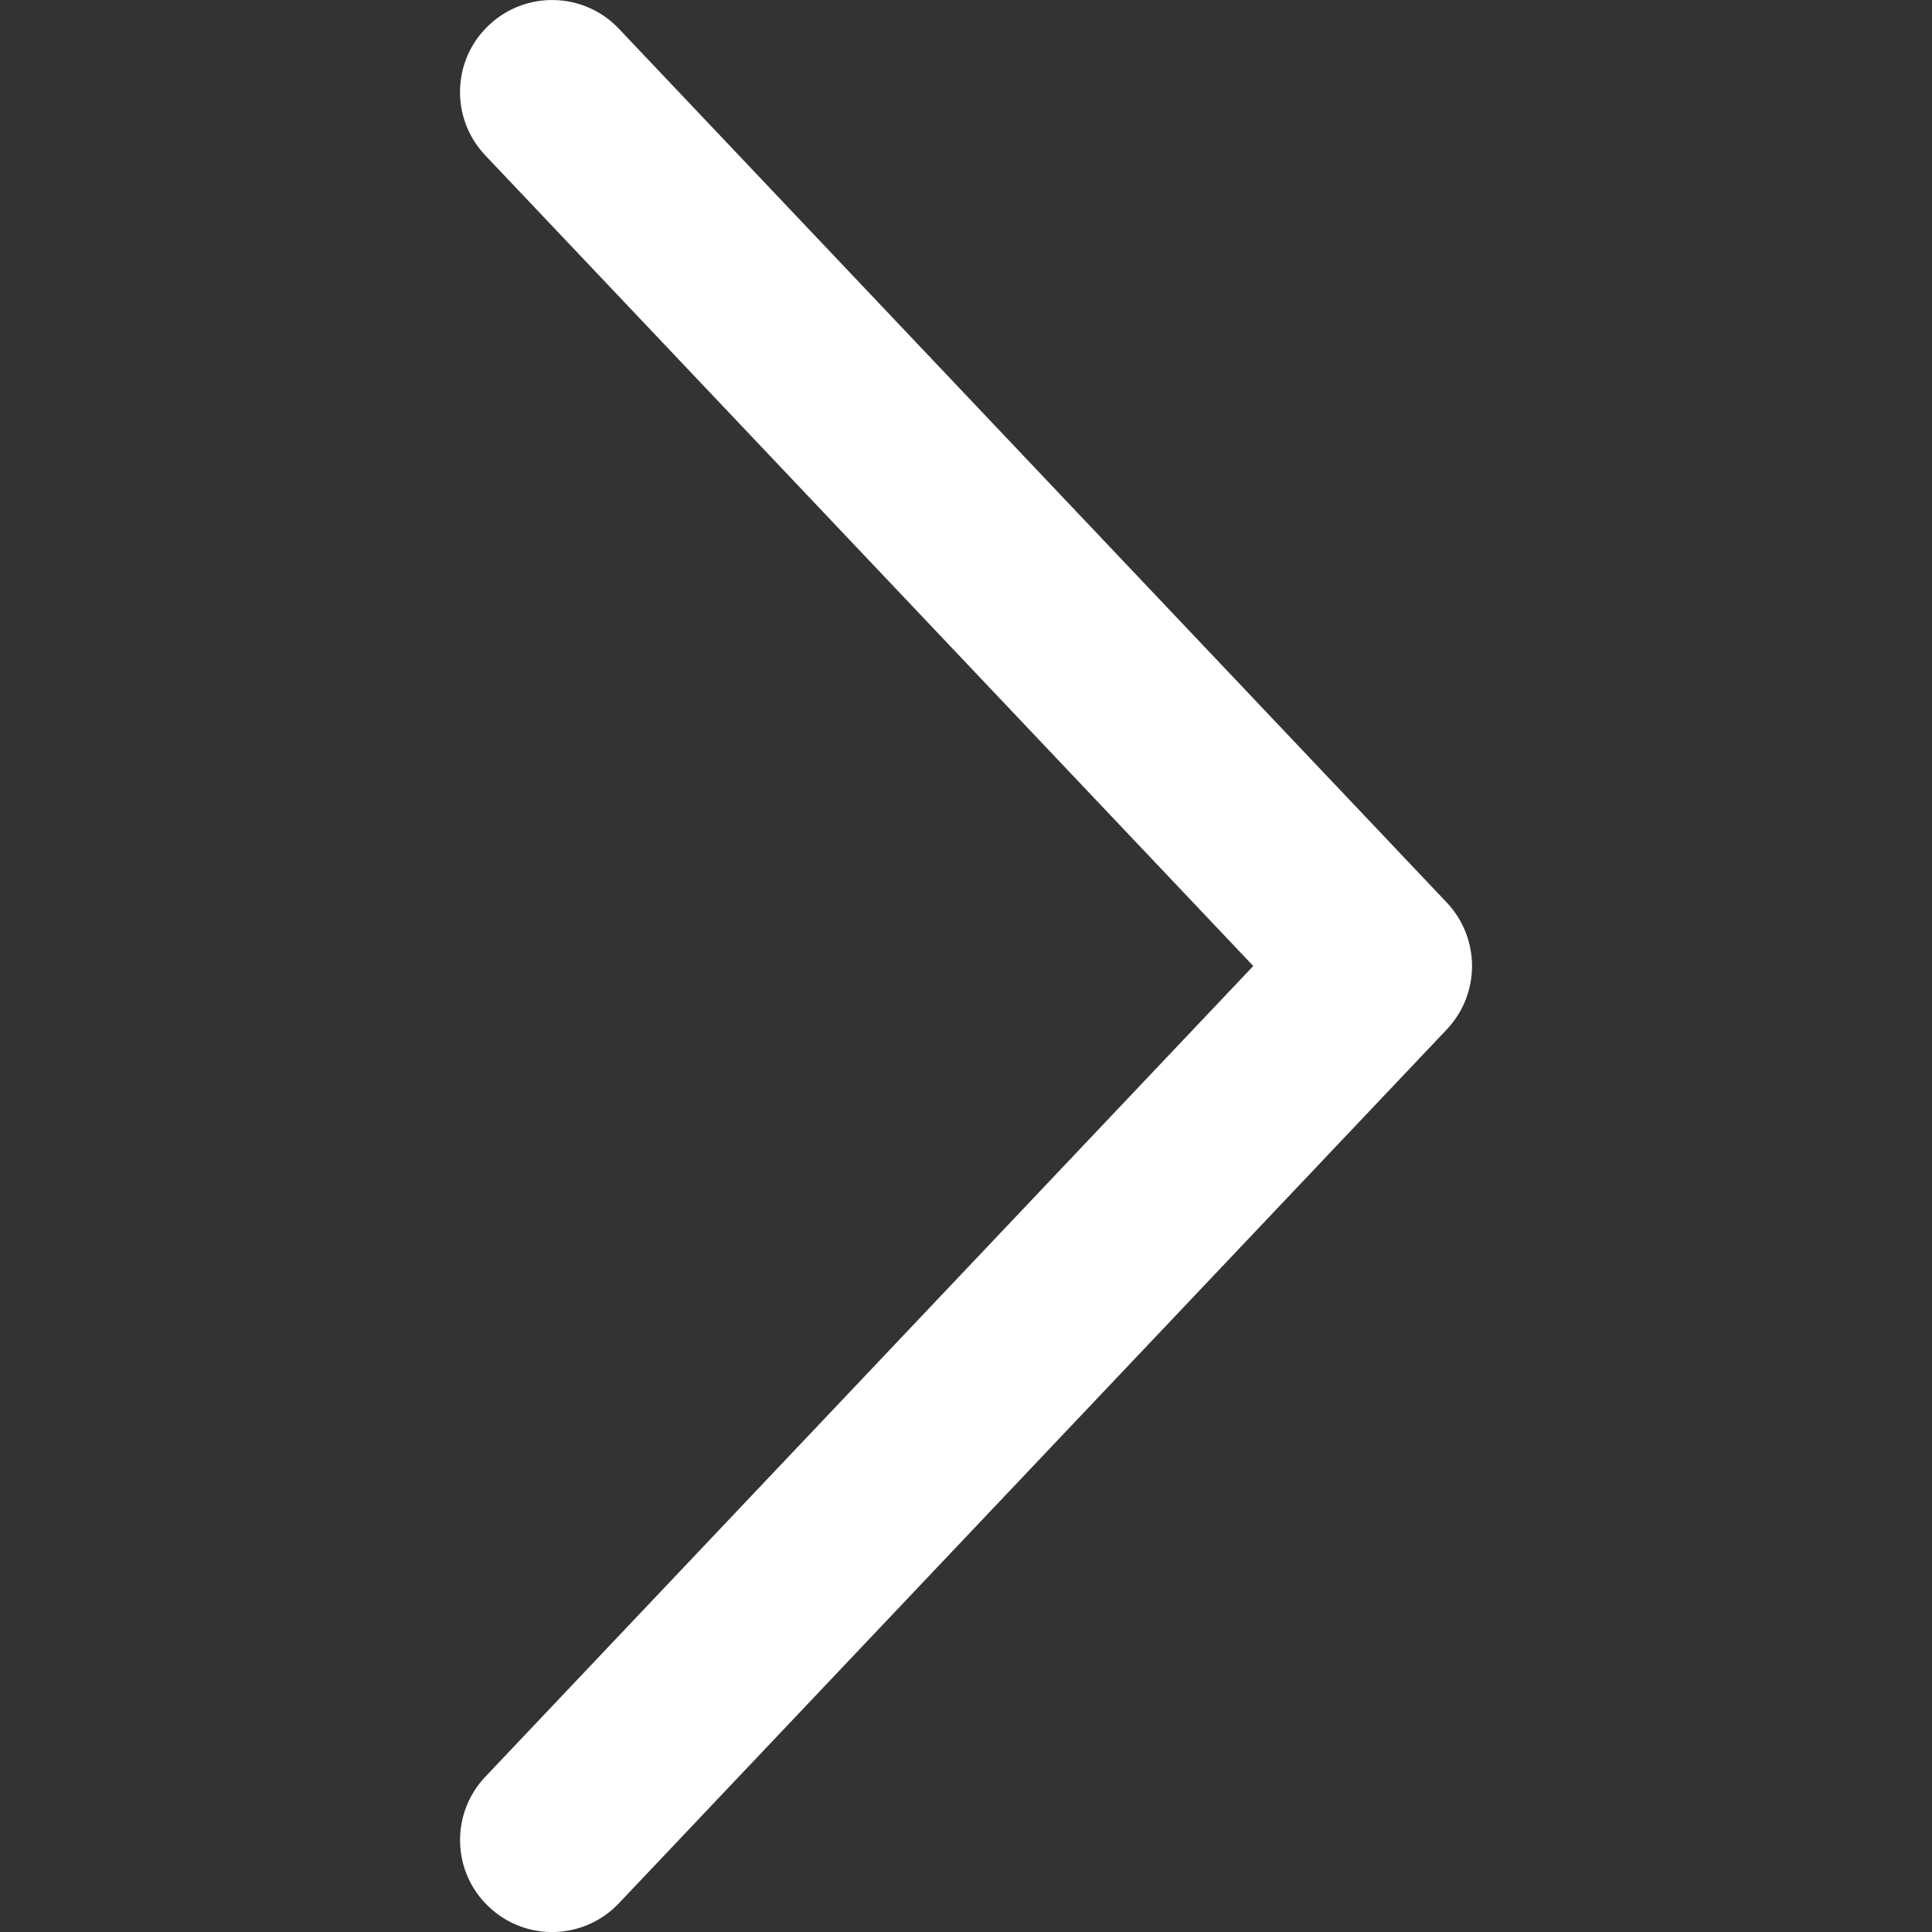 <svg width="13" height="13" viewBox="0 0 13 13" fill="none" xmlns="http://www.w3.org/2000/svg">
<rect x="0" y="0" width="13" height="13" fill="#333333" stroke="none"/>
<g clip-path="url(#clip0_2004_29812)">
<path d="M3.289 12.83C3.04 12.596 3.031 12.203 3.265 11.956L8.433 6.5L3.265 1.045C3.03 0.797 3.04 0.405 3.289 0.17C3.537 -0.065 3.929 -0.055 4.164 0.193L9.736 6.074C9.848 6.193 9.905 6.347 9.905 6.5C9.905 6.653 9.848 6.807 9.736 6.926L4.164 12.807C3.929 13.055 3.537 13.066 3.289 12.83Z" fill="white"/>
</g>
<defs>
<clipPath id="clip0_2004_29812">
<rect width="13" height="13" fill="white" transform="matrix(-1 8.74228e-08 8.74228e-08 1 13 0)"/>
</clipPath>
</defs>
</svg>
